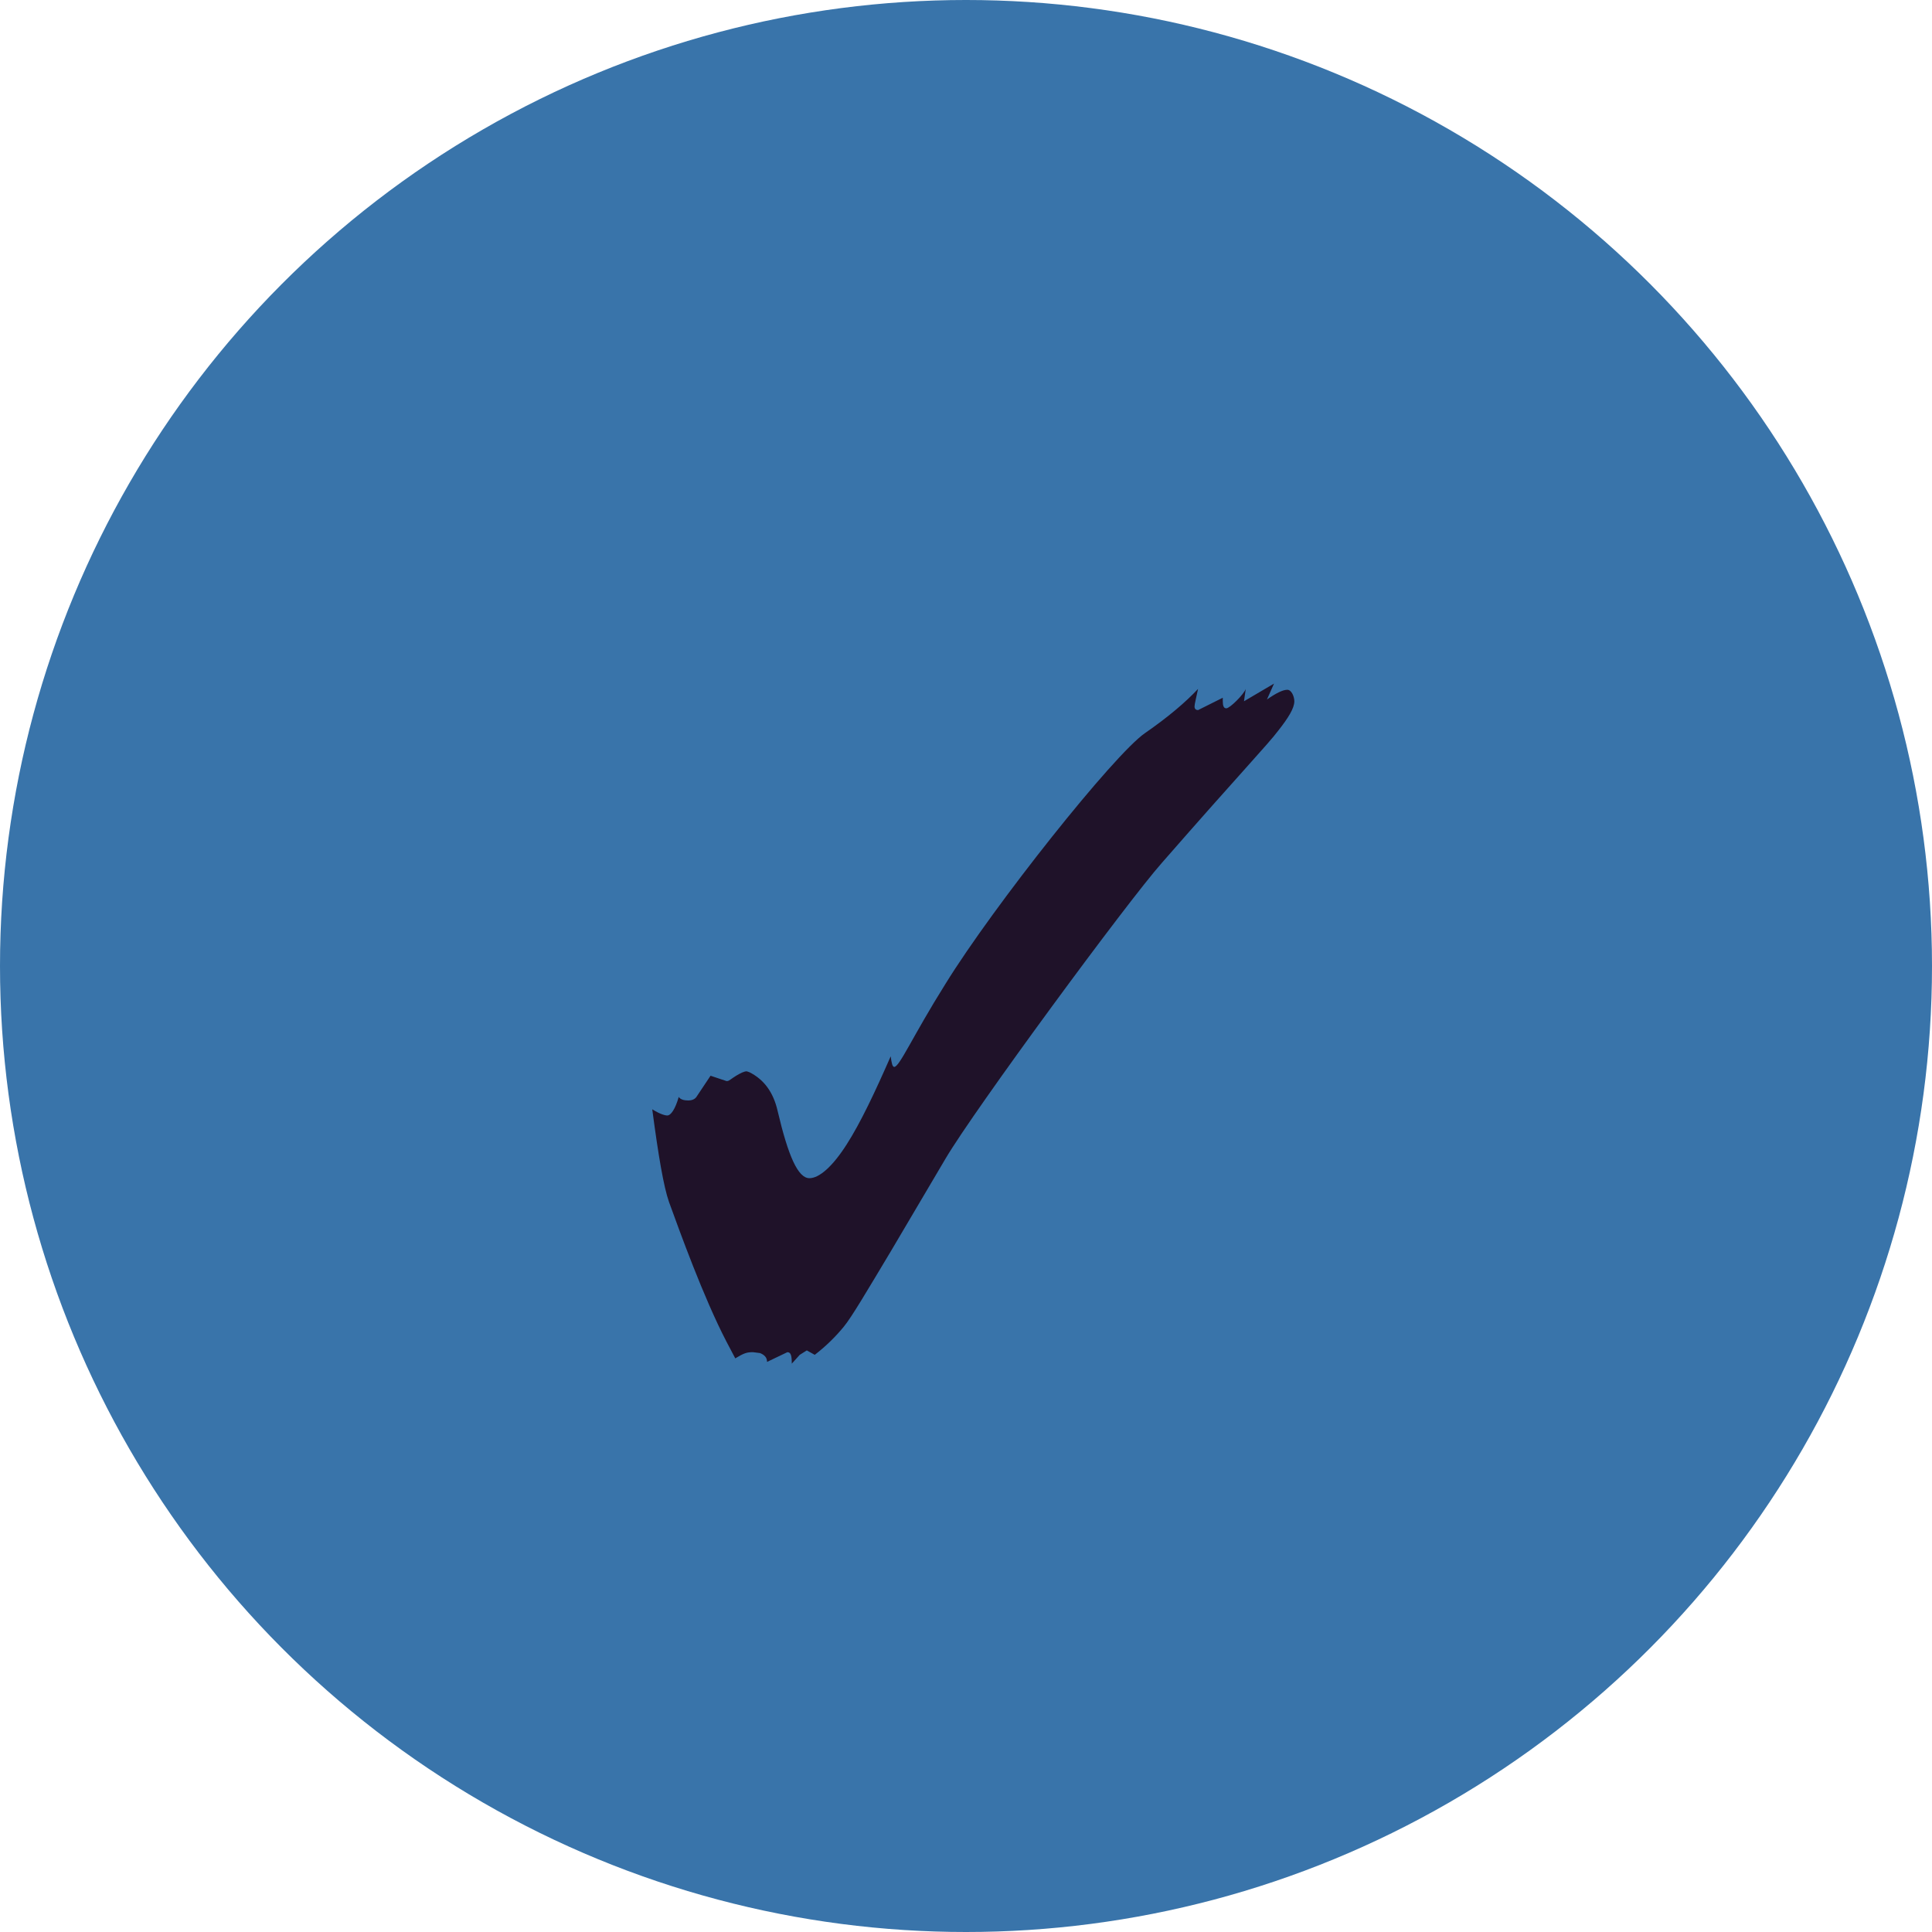 <svg width="35" height="35" viewBox="0 0 35 35" fill="none" xmlns="http://www.w3.org/2000/svg">
<circle cx="17.5" cy="17.5" r="17.5" fill="#3974AA"/>
<path d="M14.344 24.704C14.344 24.56 14.328 24.496 14.264 24.496L13.896 24.672C13.896 24.592 13.848 24.544 13.768 24.512L13.64 24.496C13.528 24.496 13.48 24.512 13.32 24.608C13.272 24.512 13.208 24.4 13.16 24.304C12.744 23.504 12.312 22.304 12.12 21.776C12.024 21.504 11.928 20.944 11.816 20.096C11.944 20.176 12.04 20.208 12.088 20.208C12.152 20.208 12.232 20.096 12.296 19.872C12.328 19.92 12.392 19.936 12.472 19.936C12.52 19.936 12.584 19.92 12.616 19.872L12.872 19.488L13.16 19.584H13.176C13.208 19.584 13.256 19.536 13.336 19.488C13.416 19.44 13.48 19.408 13.528 19.408L13.576 19.424C13.832 19.552 14.008 19.776 14.088 20.128C14.28 20.944 14.456 21.344 14.664 21.344C14.84 21.344 15.08 21.136 15.336 20.736C15.592 20.336 15.848 19.792 16.136 19.136C16.152 19.264 16.168 19.328 16.2 19.328C16.296 19.328 16.536 18.768 17.128 17.824C18.008 16.4 20.184 13.664 20.744 13.28C21.16 12.992 21.48 12.72 21.704 12.48C21.672 12.64 21.64 12.752 21.64 12.8C21.64 12.848 21.672 12.864 21.704 12.864L22.152 12.64V12.704C22.152 12.784 22.168 12.832 22.216 12.832C22.28 12.832 22.536 12.576 22.568 12.48L22.536 12.704L23.08 12.384L22.952 12.672C23.112 12.56 23.24 12.496 23.32 12.496C23.4 12.496 23.448 12.624 23.448 12.704C23.448 12.832 23.336 13.008 23.16 13.232C22.968 13.488 22.488 13.984 21.048 15.632C20.424 16.336 17.656 20.096 17.128 20.992L16.136 22.672C15.704 23.392 15.432 23.856 15.288 24.032C15.144 24.208 14.968 24.384 14.76 24.544L14.616 24.464L14.488 24.544L14.344 24.704Z" fill="#1F1229"/>
</svg>

